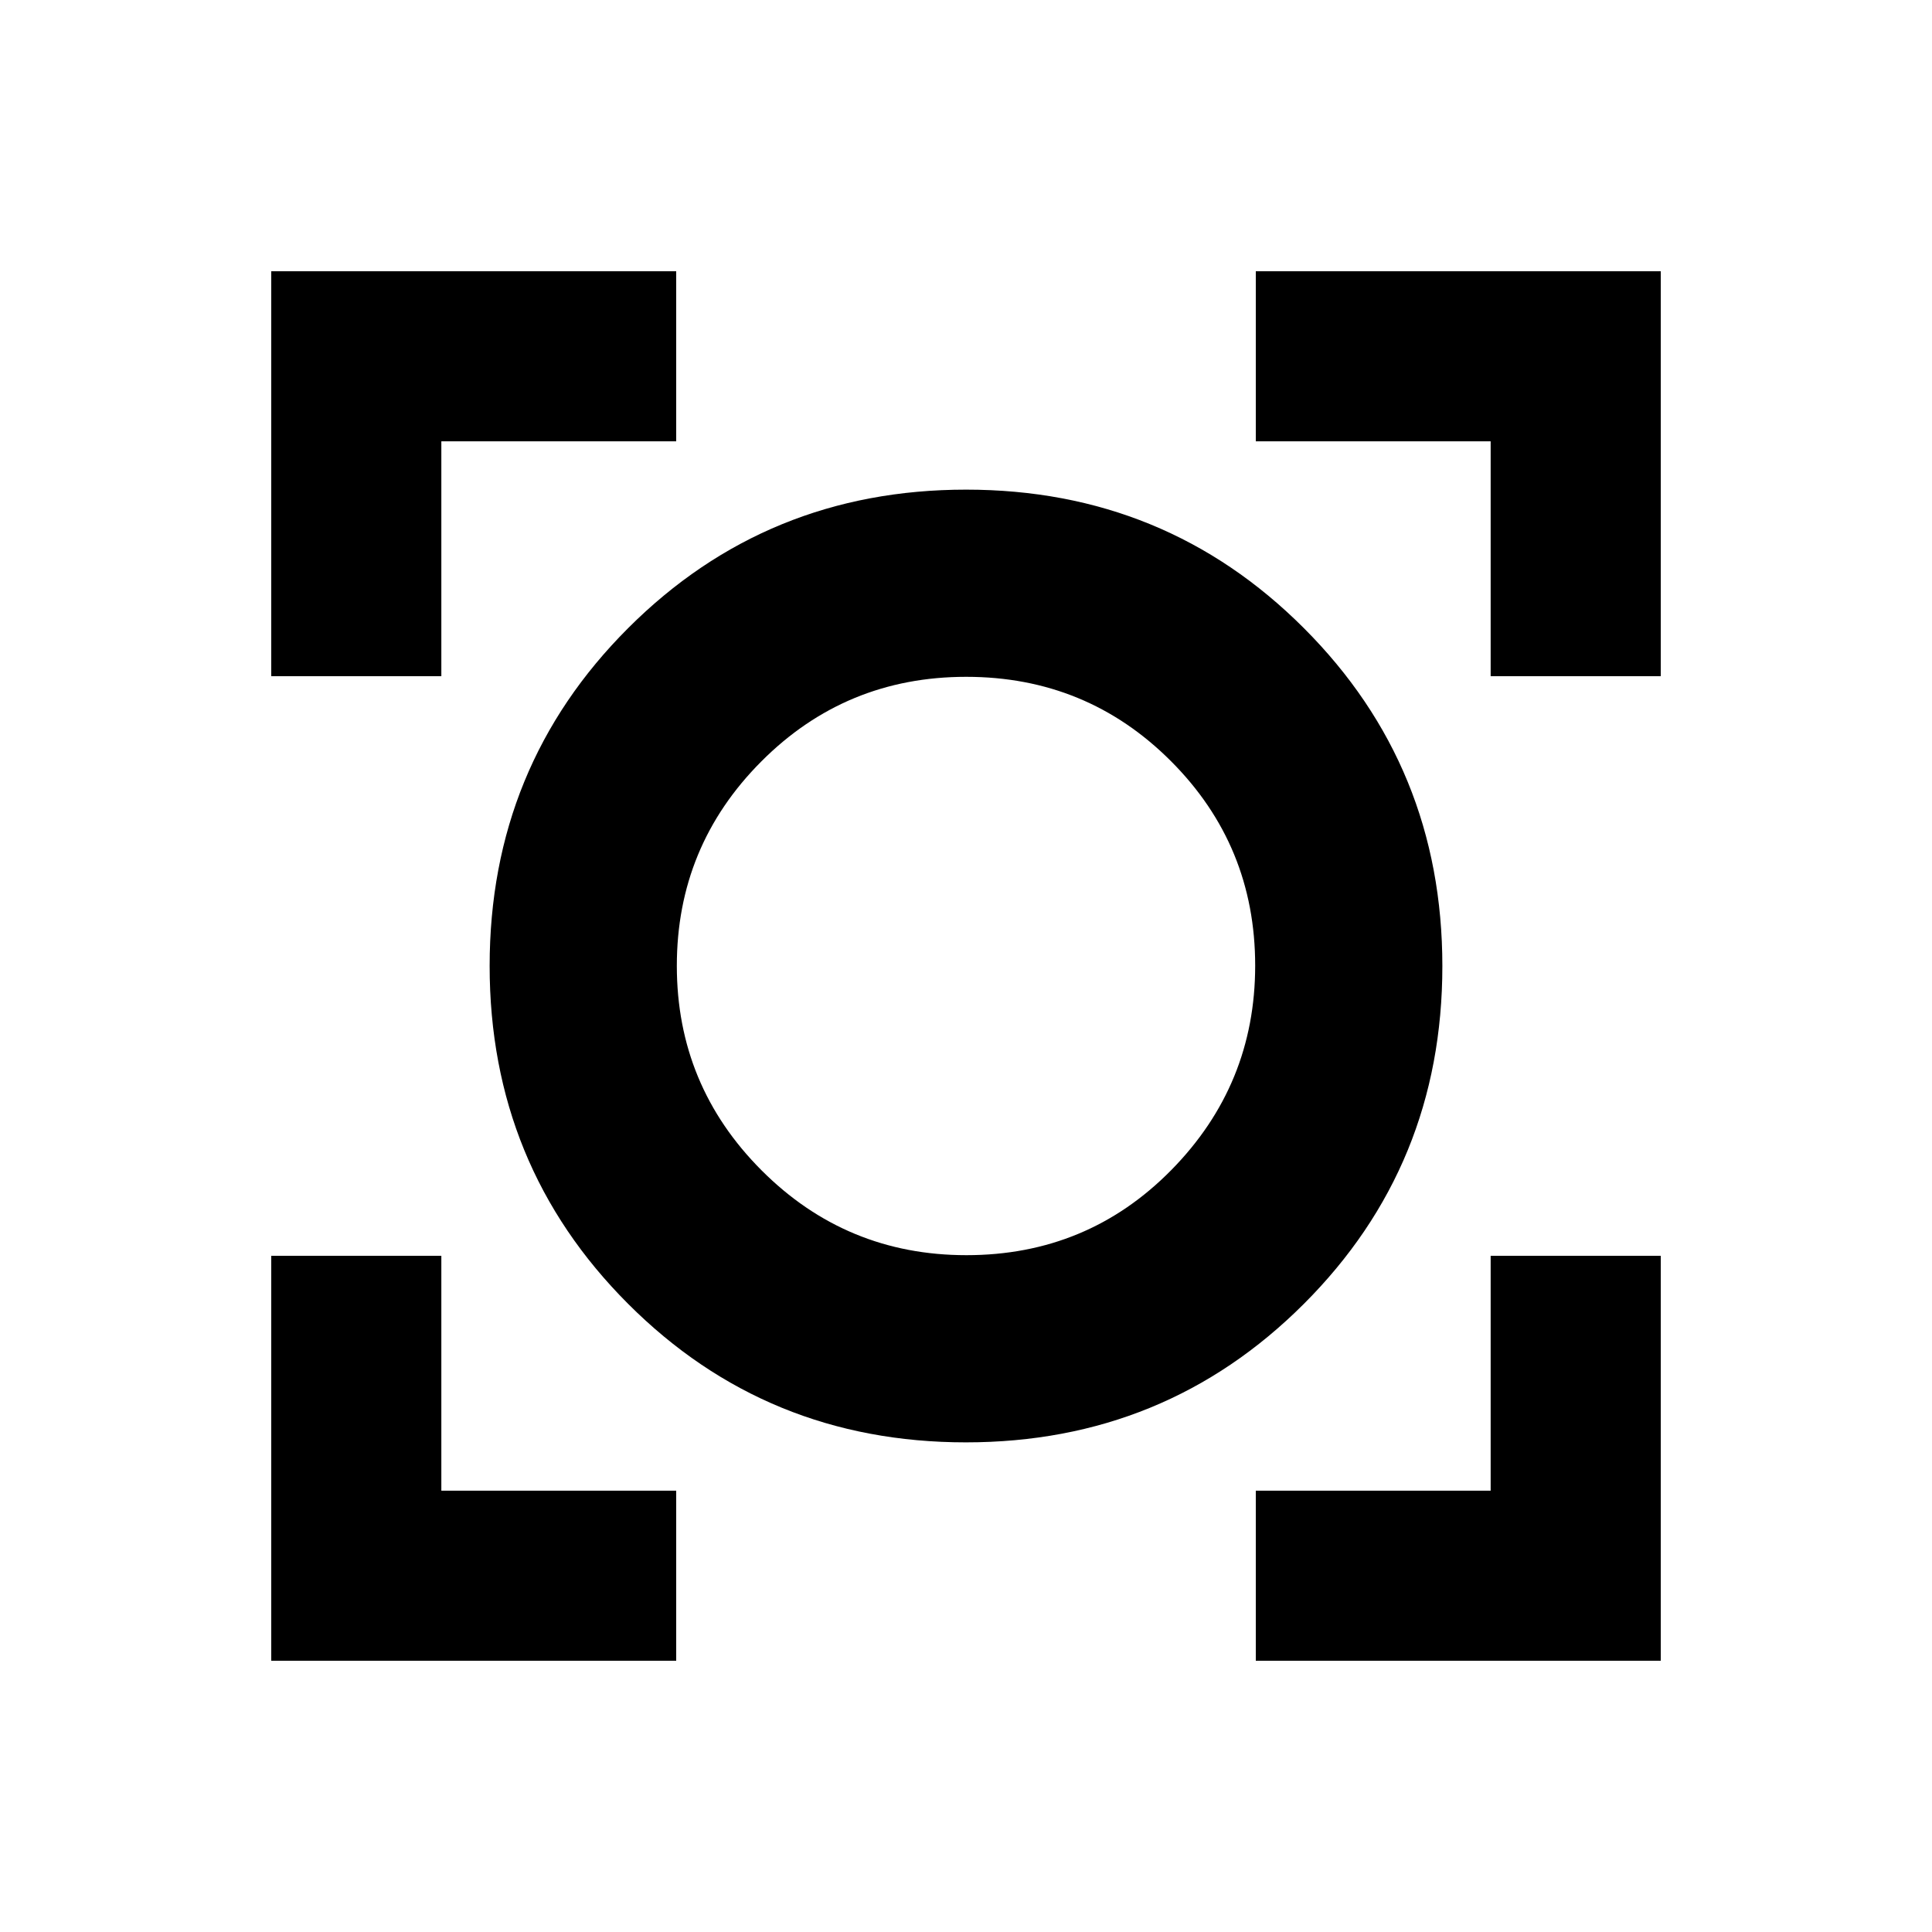 <svg xmlns="http://www.w3.org/2000/svg" height="20" viewBox="0 -960 960 960" width="20"><path d="M134.78-134.78V-336h84.52v116.7H336v84.52H134.78Zm489.22 0v-84.52h116.7V-336h84.52v201.22H624ZM479.95-243.3q-99.08 0-167.86-68.84-68.79-68.83-68.79-167.91t68.84-167.86q68.83-68.79 167.91-68.79t167.86 68.84q68.79 68.83 68.79 167.91t-68.84 167.86q-68.83 68.79-167.91 68.79Zm.25-93.01q60.19 0 101.84-42.33 41.65-42.34 41.65-101.56 0-59.69-41.85-101.59-41.84-41.9-101.76-41.9-59.91 0-101.84 42.1-41.93 42.09-41.93 101.51 0 59.41 42.08 101.59 42.09 42.18 101.81 42.18ZM134.78-624v-201.22H336v84.52H219.3V-624h-84.52Zm605.92 0v-116.7H624v-84.52h201.22V-624H740.7ZM480-480Z"/></svg>